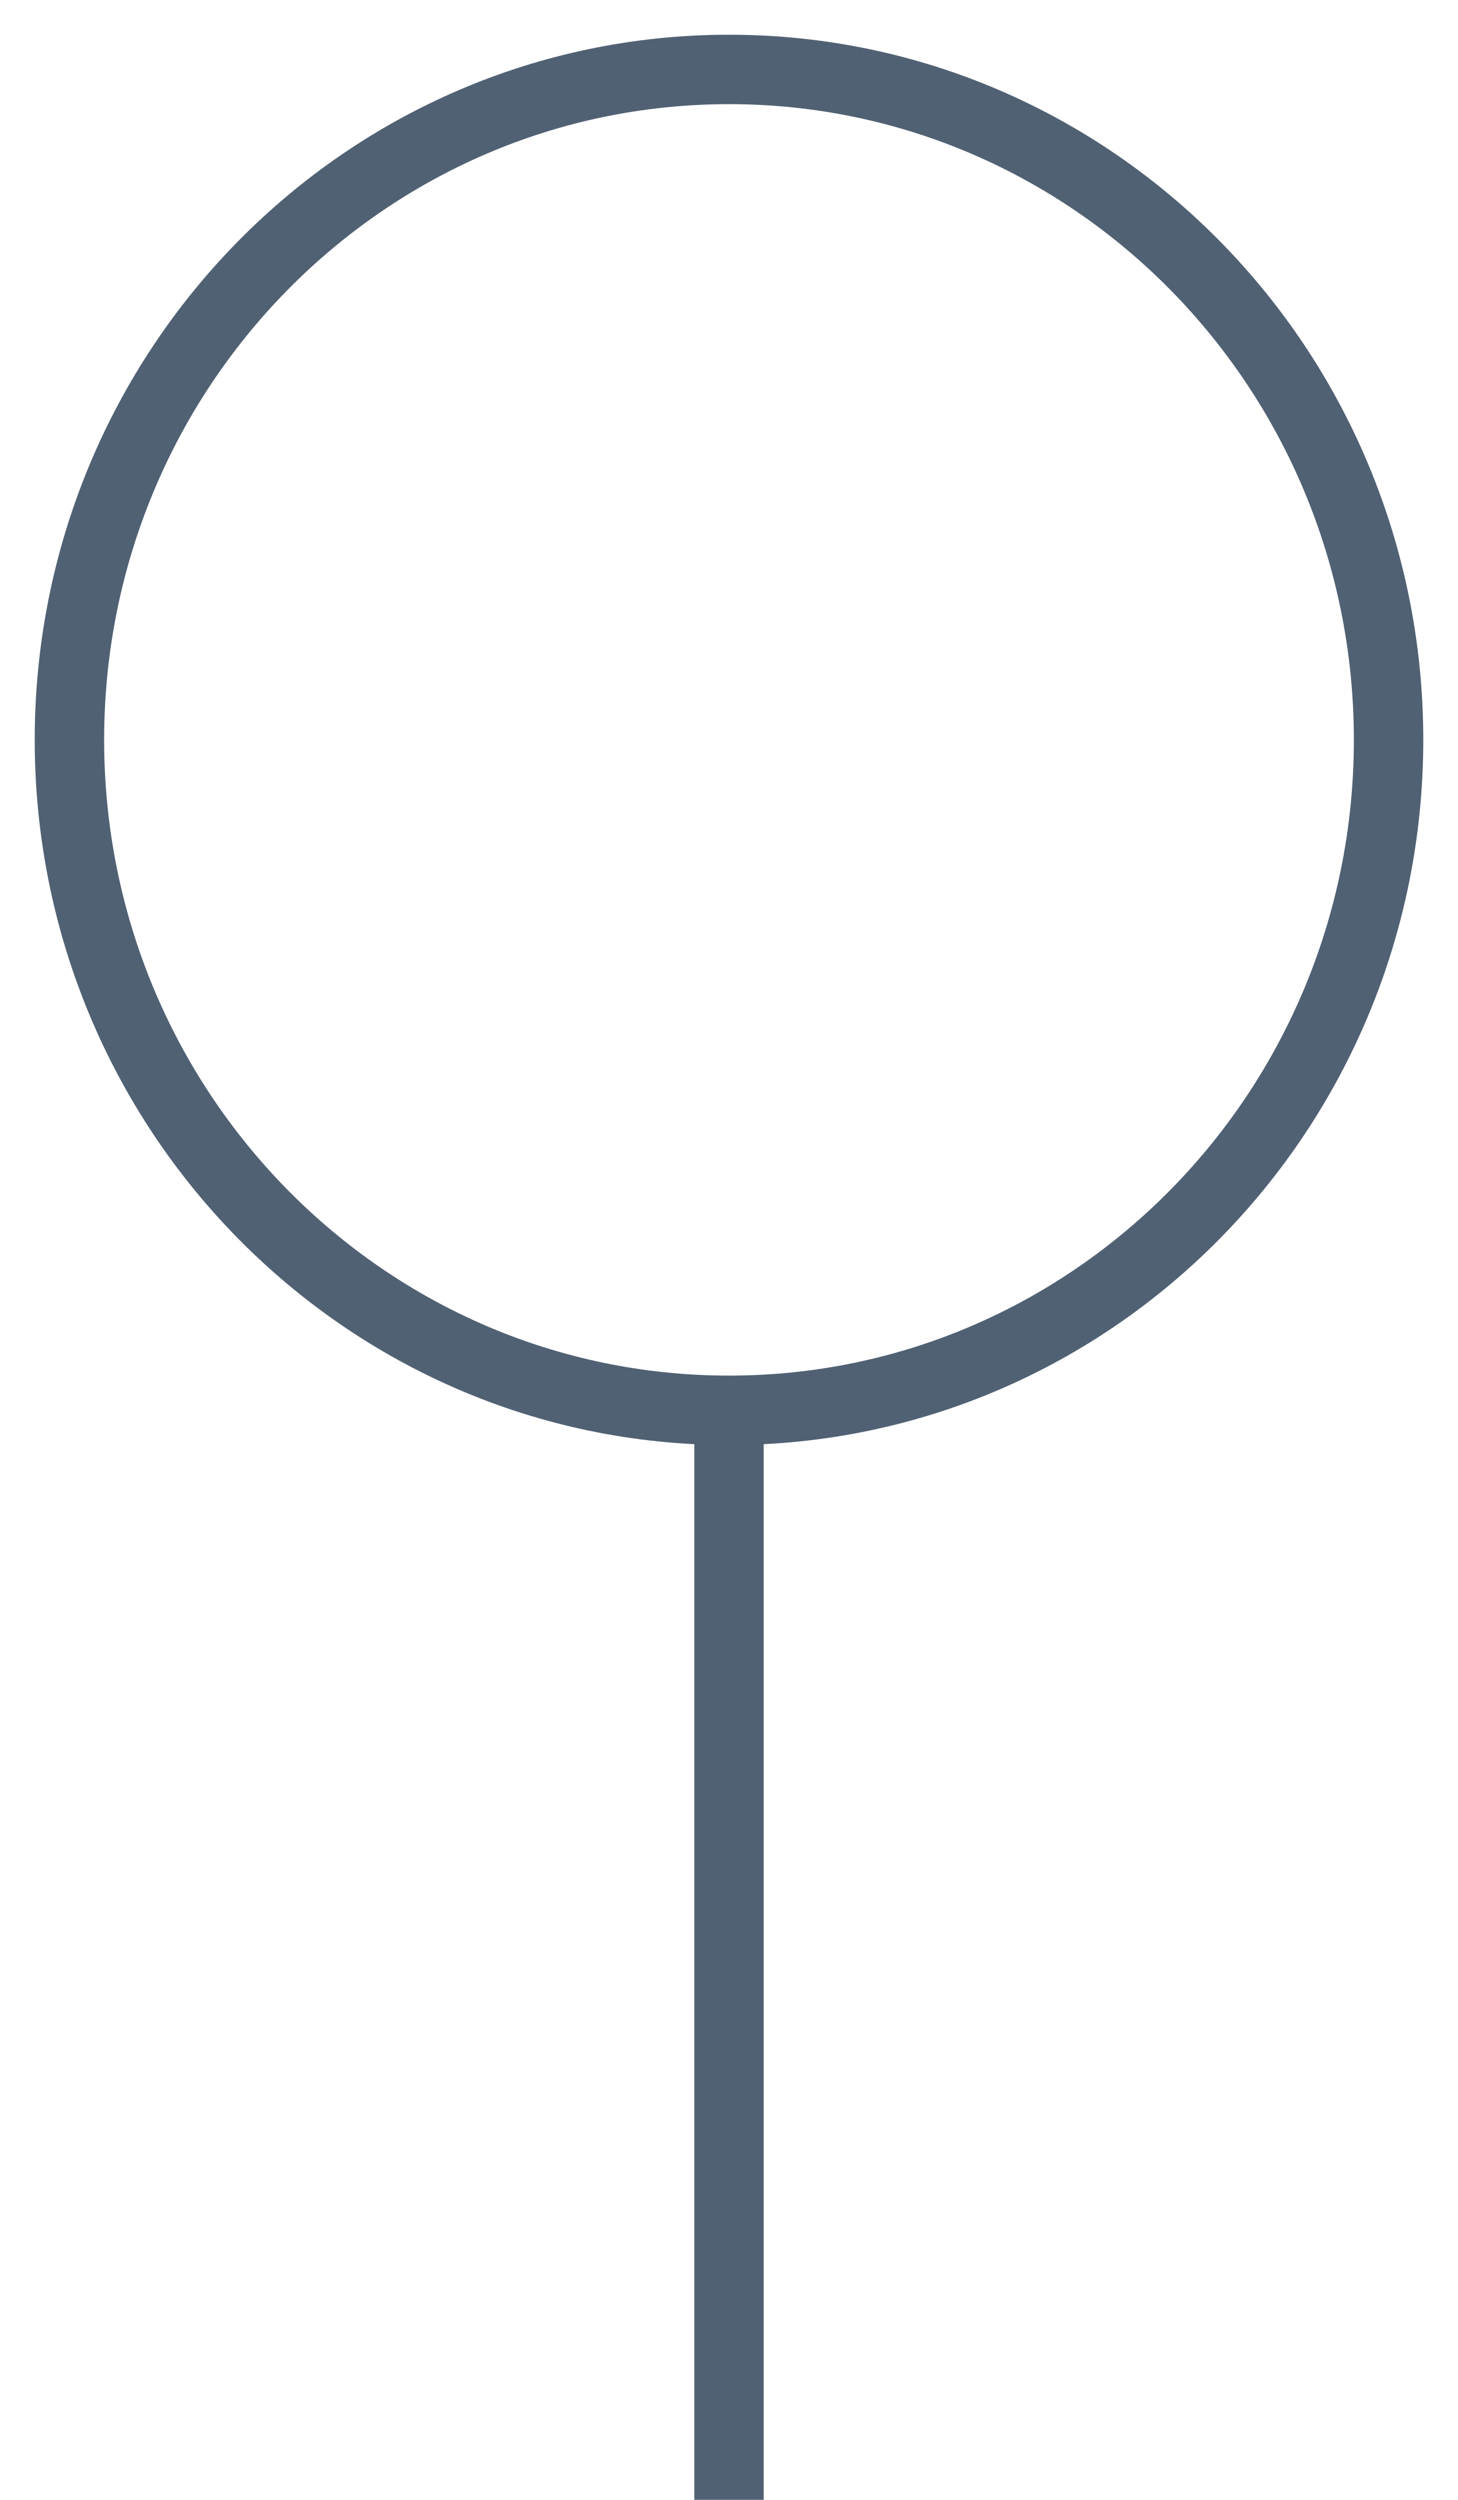 <svg width="21" height="36" viewBox="0 0 21 36" fill="none" xmlns="http://www.w3.org/2000/svg">
<path d="M10.5 36V20.31M10.5 20.31C15.747 20.31 20 15.988 20 10.655C20 5.323 15.747 1 10.5 1C5.253 1 1 5.323 1 10.655C1 15.988 5.253 20.31 10.5 20.31Z" stroke="#516174"/>
</svg>
